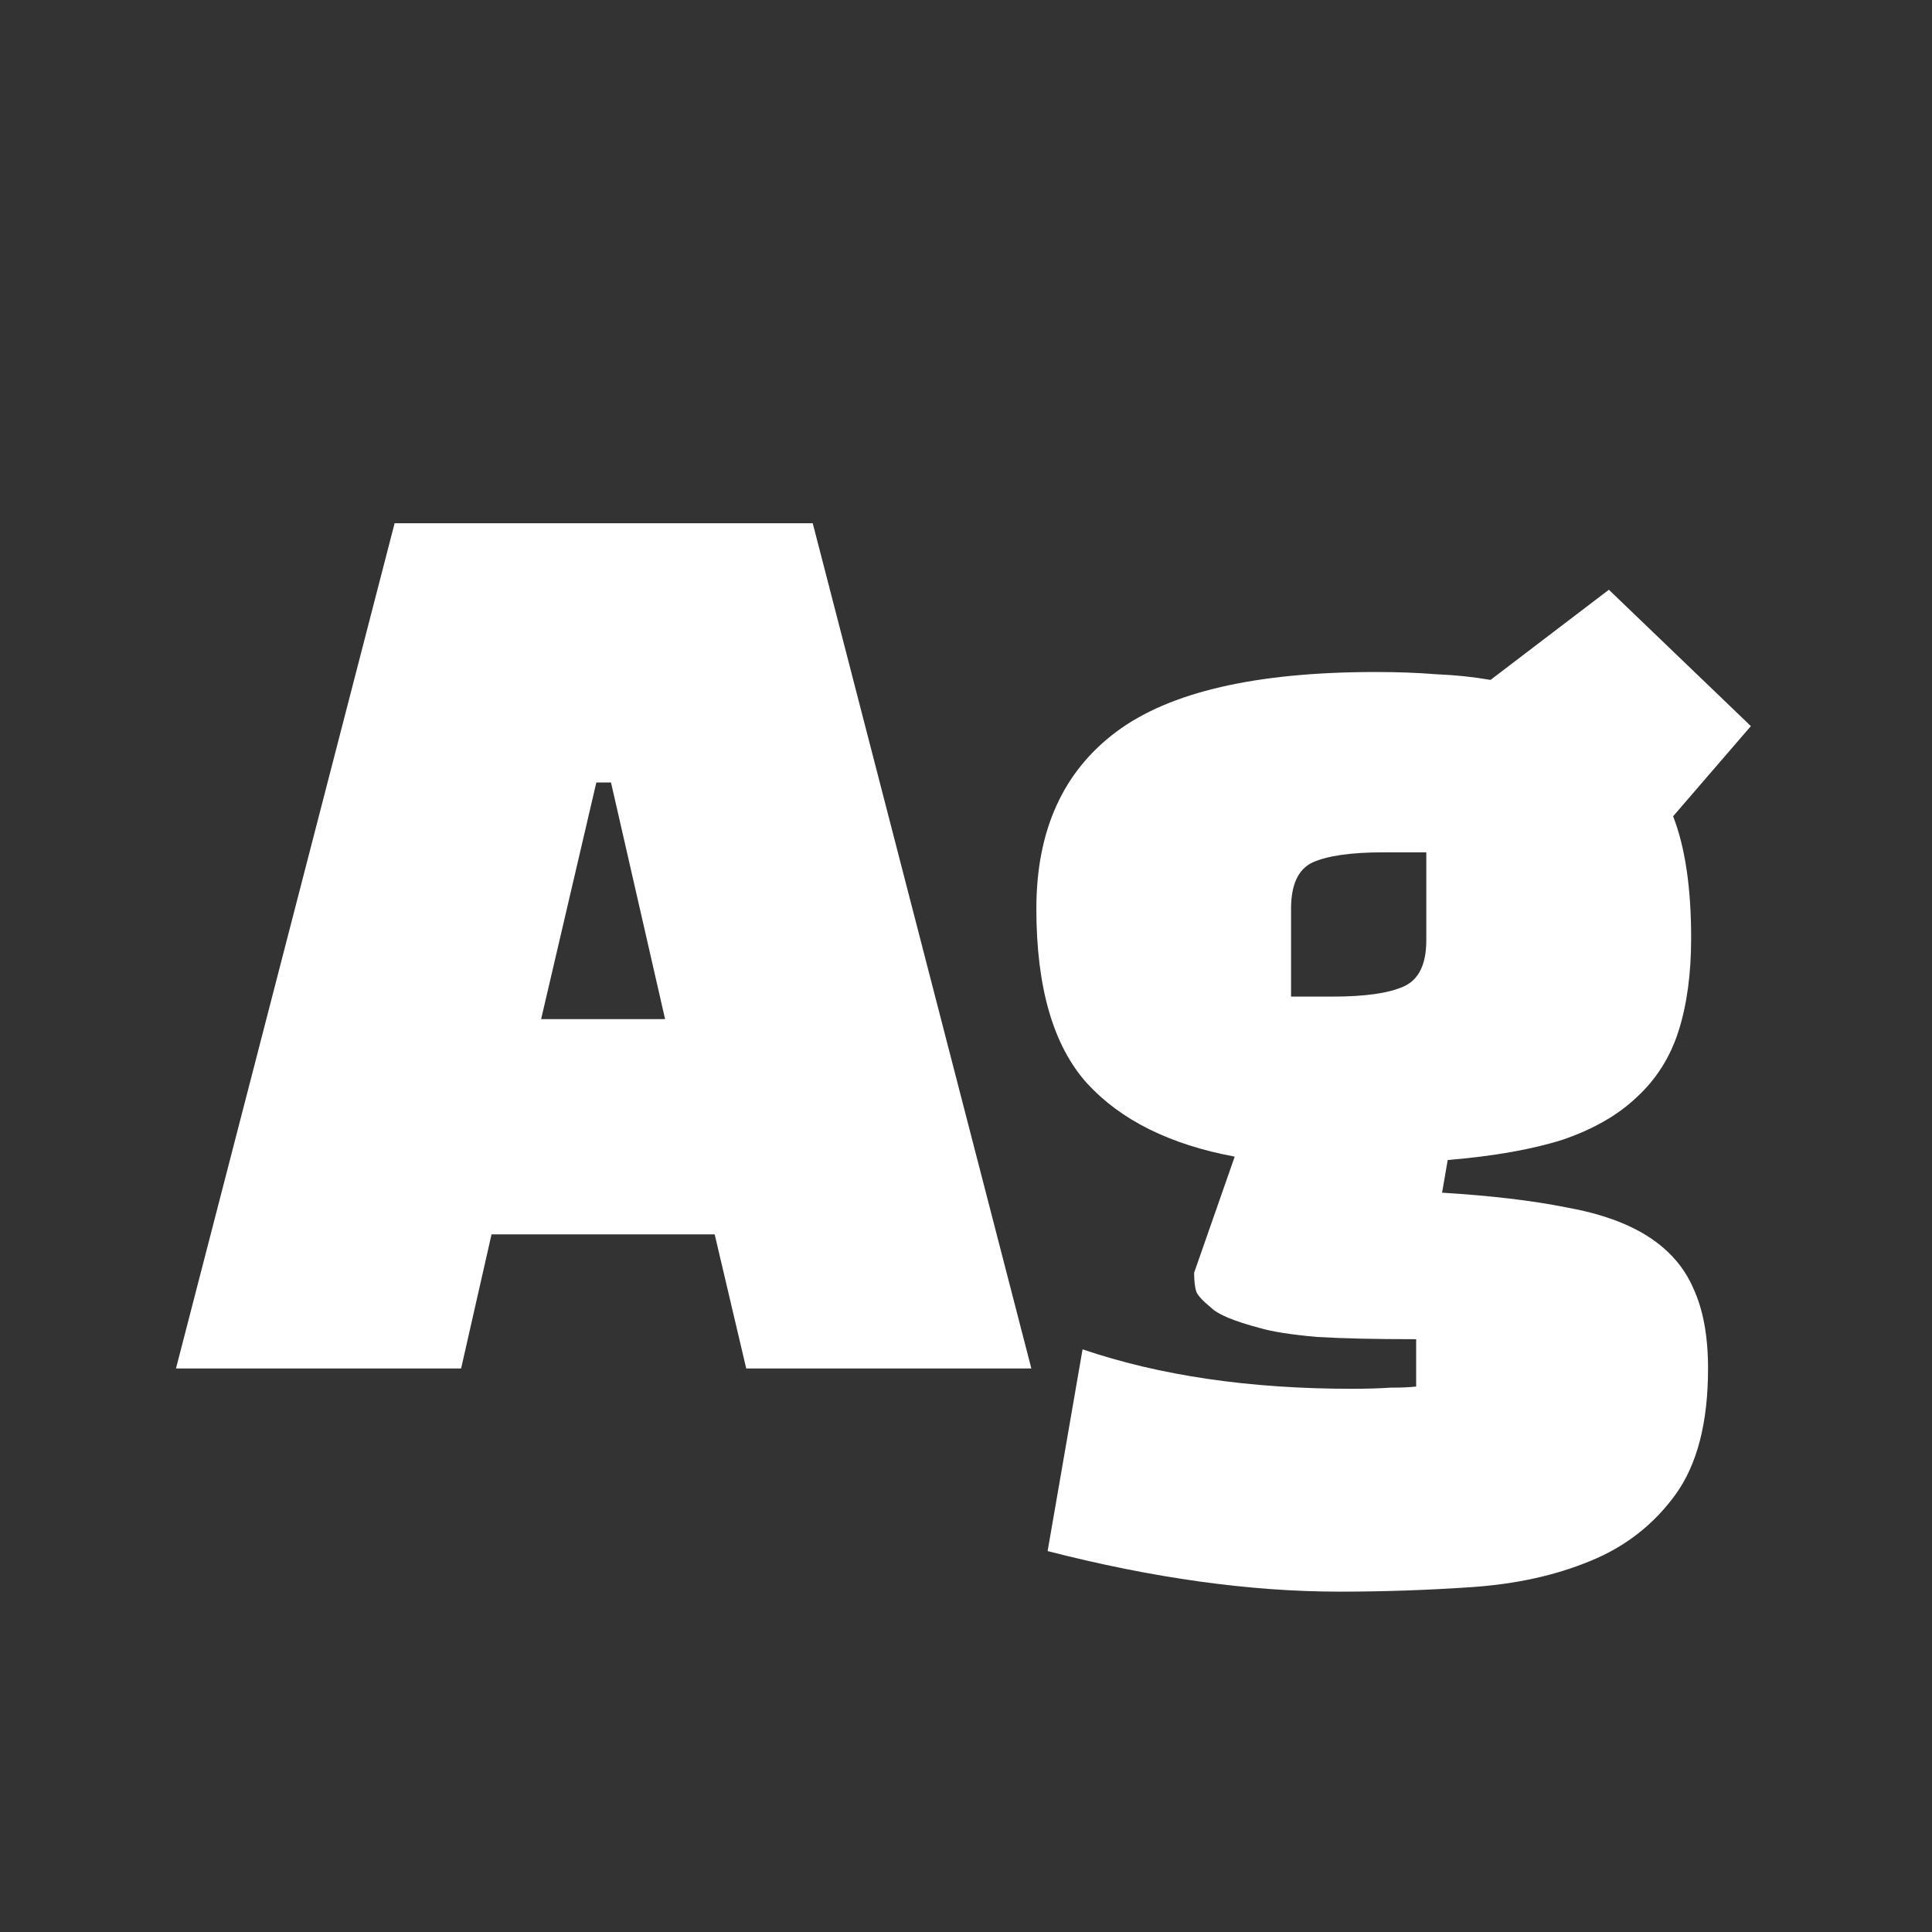 <svg width="24" height="24" viewBox="0 0 24 24" fill="none" xmlns="http://www.w3.org/2000/svg">
<rect x="0" y="0" width="24" height="24" fill="#333333" stroke="none"/>
<path d="M6.106 15.334H8.878L9.27 17H12.812L10.096 6.5H4.902L2.186 17H5.728L6.106 15.334ZM7.59 9.72L8.262 12.66H6.722L7.408 9.72H7.59ZM13.014 19.268L13.448 16.762C14.409 17.089 15.525 17.252 16.794 17.252C16.981 17.252 17.139 17.247 17.27 17.238C17.41 17.238 17.517 17.233 17.592 17.224V16.636C17.088 16.636 16.677 16.627 16.36 16.608C16.043 16.58 15.805 16.543 15.646 16.496C15.329 16.412 15.128 16.328 15.044 16.244C14.941 16.16 14.881 16.095 14.862 16.048C14.843 15.992 14.834 15.913 14.834 15.81L15.338 14.368C14.535 14.219 13.924 13.915 13.504 13.458C13.084 12.991 12.874 12.268 12.874 11.288C12.874 10.317 13.205 9.585 13.868 9.09C14.531 8.595 15.604 8.348 17.088 8.348C17.359 8.348 17.611 8.357 17.844 8.376C18.077 8.385 18.301 8.409 18.516 8.446L19.986 7.326L21.75 9.02L20.784 10.14C20.933 10.523 21.008 11.027 21.008 11.652C21.008 12.091 20.957 12.473 20.854 12.8C20.751 13.127 20.579 13.402 20.336 13.626C20.103 13.85 19.795 14.027 19.412 14.158C19.029 14.279 18.553 14.363 17.984 14.41L17.914 14.816C18.521 14.853 19.034 14.914 19.454 14.998C19.874 15.073 20.215 15.194 20.476 15.362C20.737 15.53 20.924 15.745 21.036 16.006C21.157 16.267 21.218 16.599 21.218 17C21.218 17.672 21.083 18.195 20.812 18.568C20.541 18.941 20.187 19.217 19.748 19.394C19.319 19.571 18.829 19.679 18.278 19.716C17.737 19.753 17.191 19.772 16.64 19.772C15.529 19.772 14.321 19.604 13.014 19.268ZM16.038 11.288V12.38H16.556C16.957 12.38 17.251 12.338 17.438 12.254C17.625 12.17 17.718 11.979 17.718 11.68V10.588H17.186C16.785 10.588 16.491 10.63 16.304 10.714C16.127 10.798 16.038 10.989 16.038 11.288Z" fill="white"/>
</svg>
